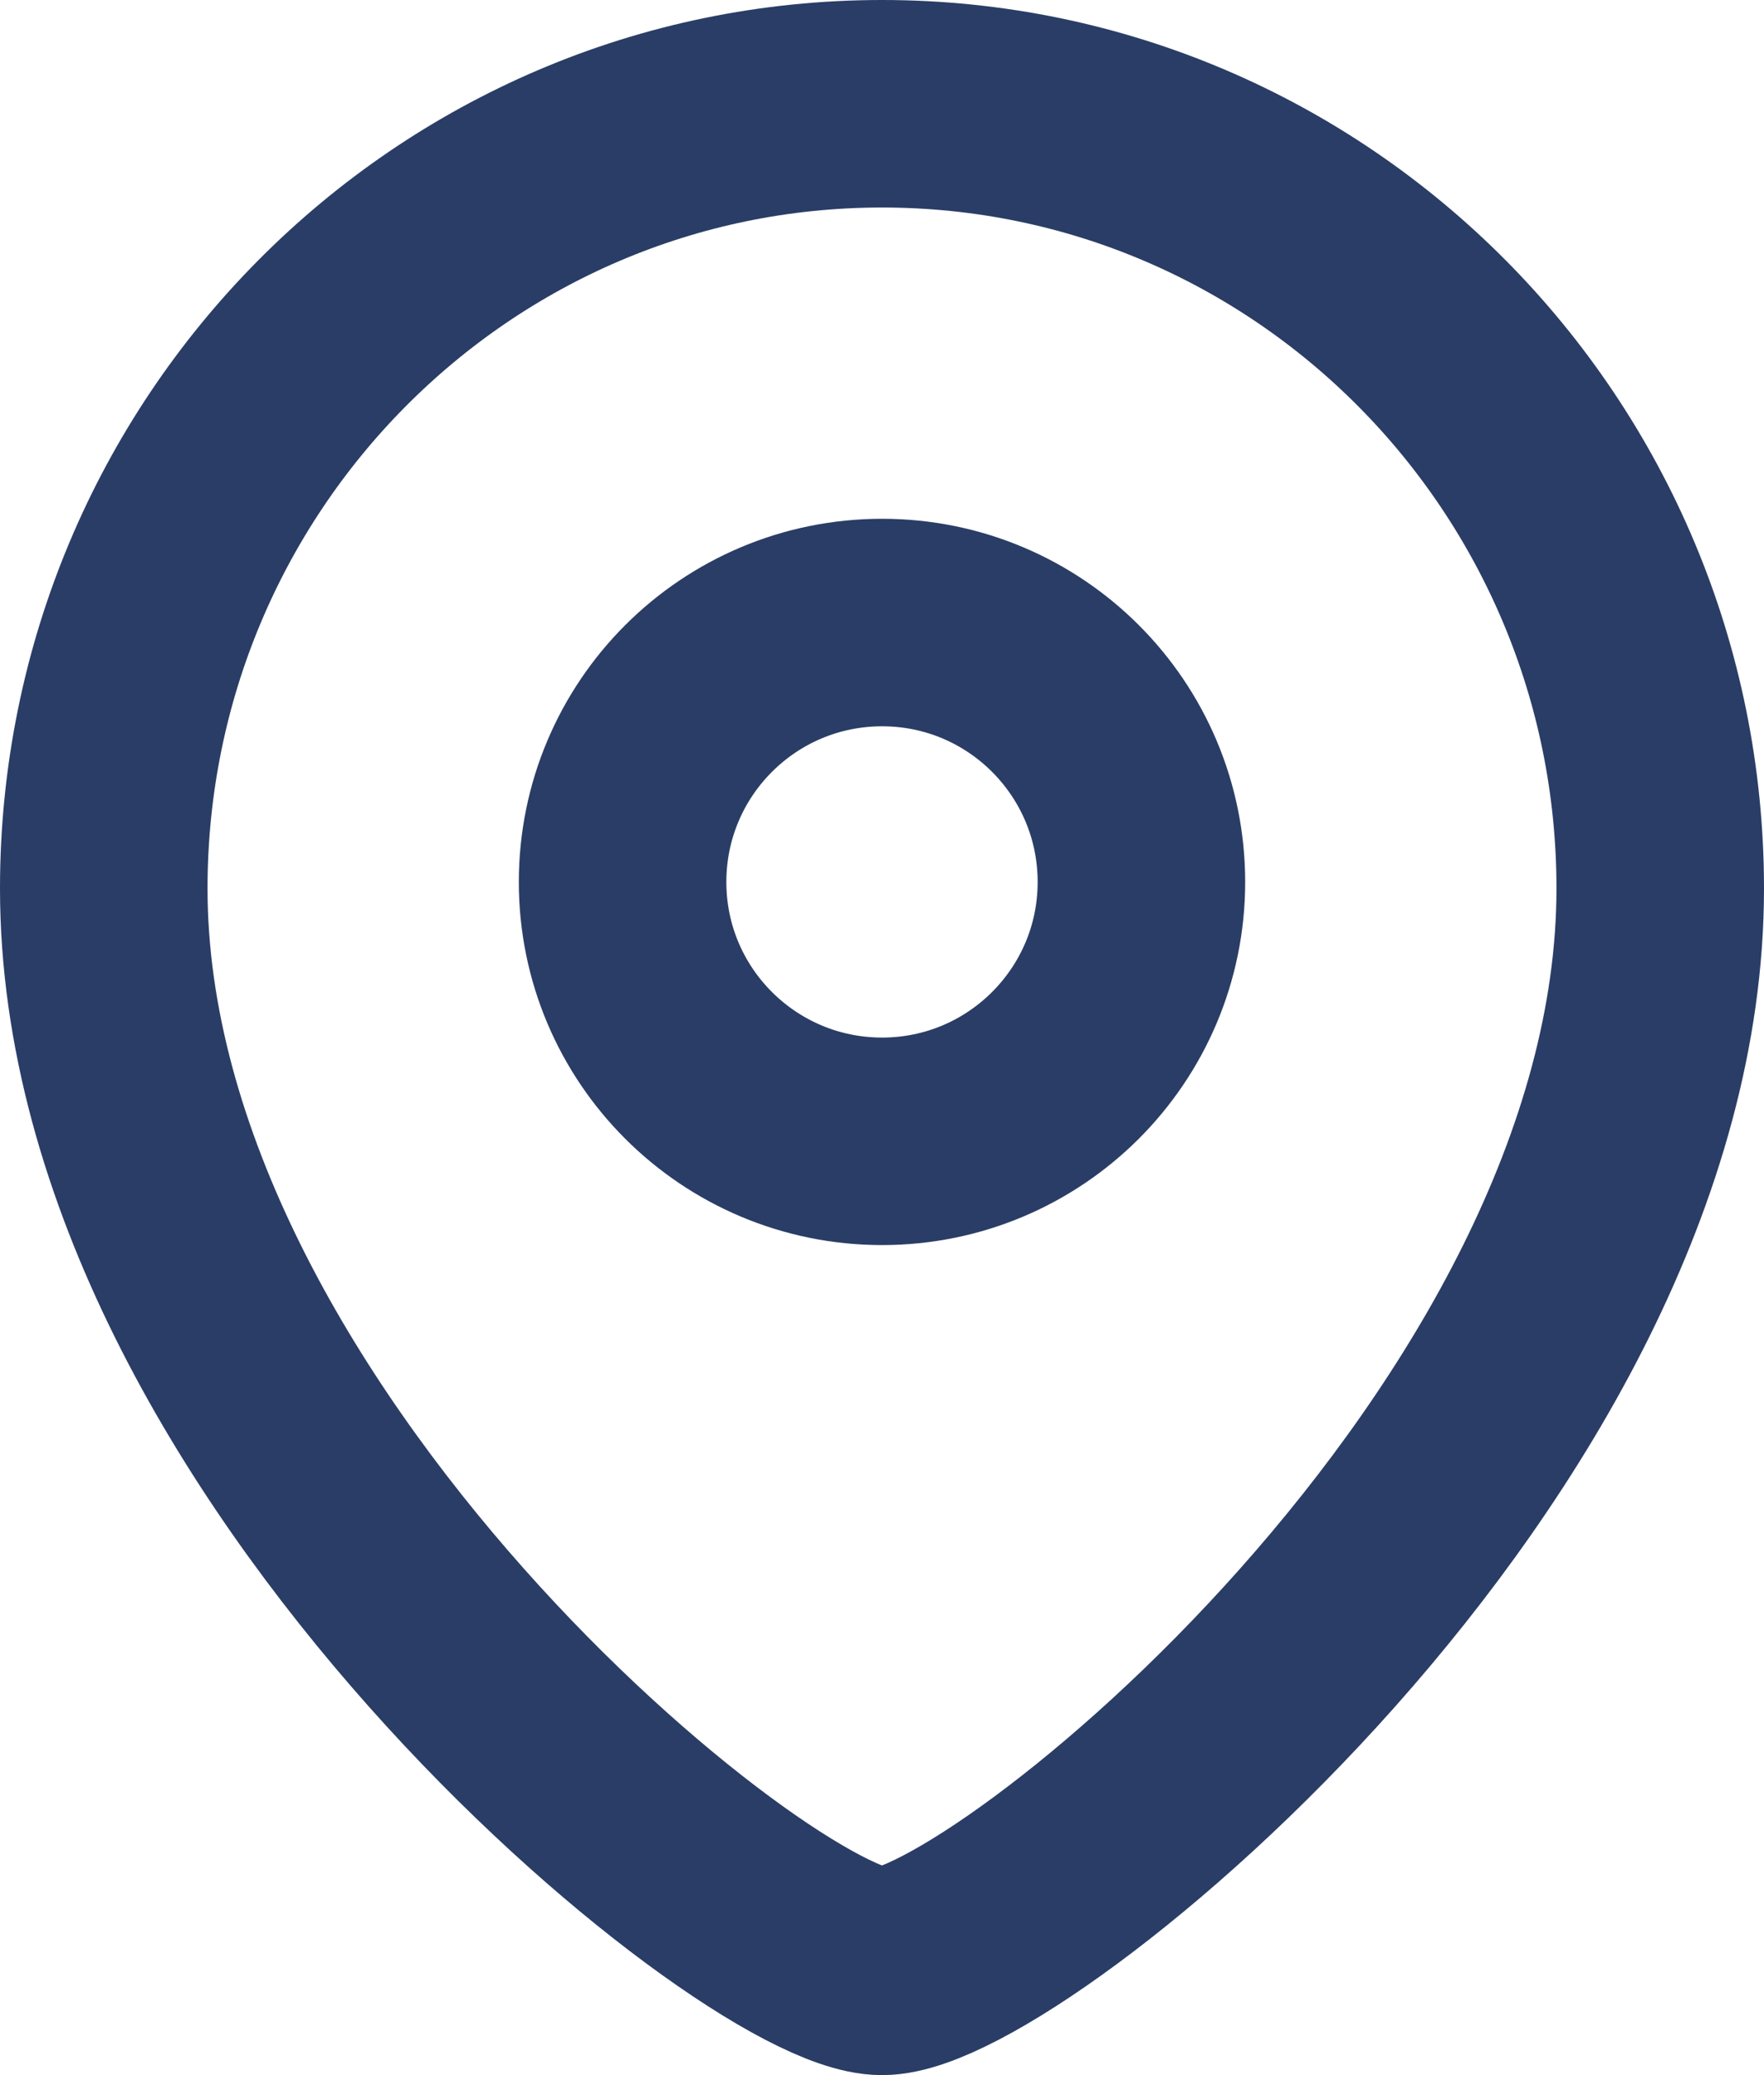 <svg width="17" height="20" viewBox="0 0 17 20" fill="none" xmlns="http://www.w3.org/2000/svg">
<path fill-rule="evenodd" clip-rule="evenodd" d="M11 8.501C11 7.119 9.881 6 8.501 6C7.119 6 6 7.119 6 8.501C6 9.881 7.119 11 8.501 11C9.881 11 11 9.881 11 8.501Z" stroke="#2A3D66" stroke-width="2" stroke-linecap="round" stroke-linejoin="round"/>
<path fill-rule="evenodd" clip-rule="evenodd" d="M8.5 19C7.301 19 1 13.898 1 8.563C1 4.387 4.357 1 8.5 1C12.642 1 16 4.387 16 8.563C16 13.898 9.698 19 8.5 19Z" stroke="#2A3D66" stroke-width="2" stroke-linecap="round" stroke-linejoin="round"/>
</svg>
